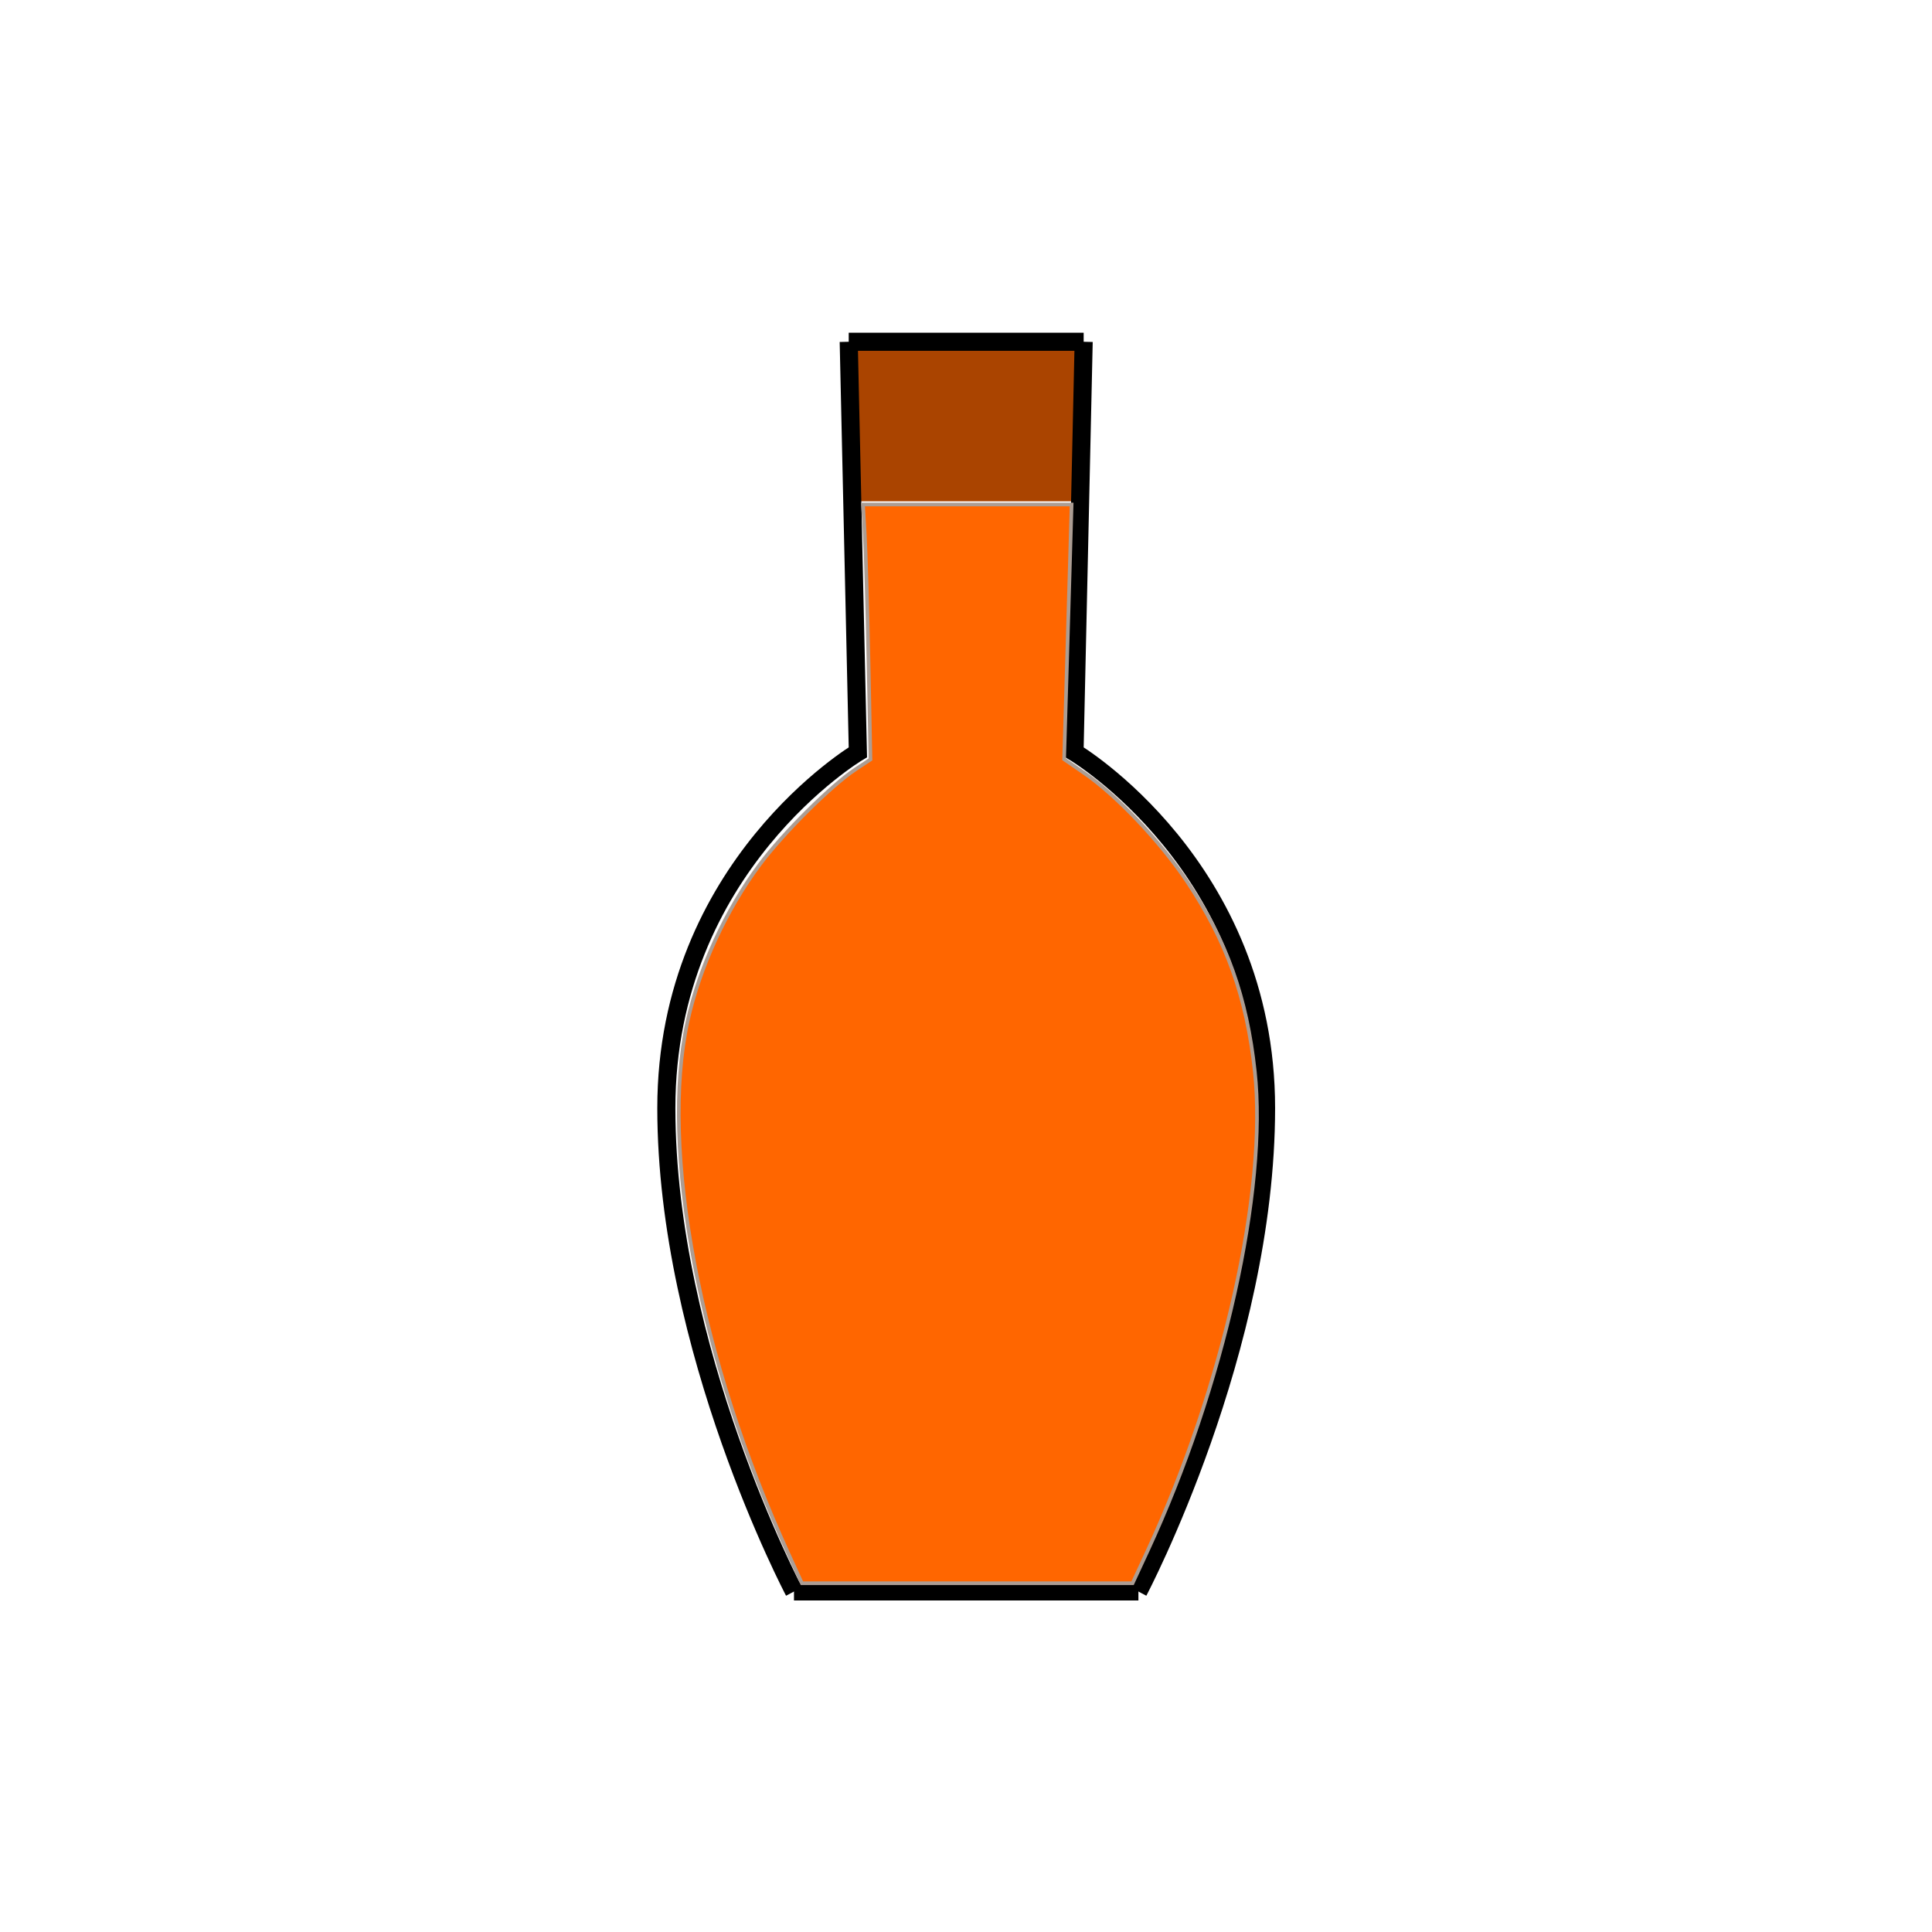 <?xml version="1.0" encoding="UTF-8" standalone="no"?>
<svg
   xmlns:dc="http://purl.org/dc/elements/1.1/"
   xmlns:cc="http://creativecommons.org/ns#"
   xmlns:rdf="http://www.w3.org/1999/02/22-rdf-syntax-ns#"
   xmlns:svg="http://www.w3.org/2000/svg"
   xmlns="http://www.w3.org/2000/svg"
   xmlns:sodipodi="http://sodipodi.sourceforge.net/DTD/sodipodi-0.dtd"
   xmlns:inkscape="http://www.inkscape.org/namespaces/inkscape"
   width="100mm"
   height="100mm"
   viewBox="0 0 100 100"
   version="1.1"
   id="svg8"
   inkscape:version="1.0.2 (e86c870879, 2021-01-15, custom)"
   sodipodi:docname="BottleSmallEndurancedrink.svg">
  <defs
     id="defs2" />
  <sodipodi:namedview
     id="base"
     pagecolor="#ffffff"
     bordercolor="#666666"
     borderopacity="1.0"
     inkscape:pageopacity="0.0"
     inkscape:pageshadow="2"
     inkscape:zoom="1.4"
     inkscape:cx="207.84529"
     inkscape:cy="204.16972"
     inkscape:document-units="mm"
     inkscape:current-layer="g22"
     inkscape:document-rotation="0"
     showgrid="false"
     inkscape:window-width="1920"
     inkscape:window-height="1001"
     inkscape:window-x="-9"
     inkscape:window-y="-9"
     inkscape:window-maximized="1" />
  <g
     inkscape:label="Ebene 1"
     inkscape:groupmode="layer"
     id="layer1">
    <g
       id="g78">
      <g
         id="g22"
         transform="matrix(3.533,0,0,3.533,-79.061,-358.836)">
        <path
           style="fill:none;fill-rule:evenodd;stroke:none;stroke-width:0.253"
           d="m 128.223,469.819 c -3.998,-8.611 -6.577,-19.648 -6.072,-25.976 0.523,-6.543 3.774,-12.753 8.611,-16.446 l 1.907,-1.456 -0.148,-7.134 -0.148,-7.134 h 5.704 5.704 l -0.148,7.134 -0.148,7.134 1.907,1.456 c 4.837,3.693 8.088,9.903 8.611,16.446 0.507,6.343 -2.065,17.345 -6.072,25.976 l -0.674,1.452 h -9.181 -9.181 z"
           id="path69"
           transform="scale(0.265)" />
        <g
           id="g67">
          <rect
             style="fill:#aa4400;fill-rule:evenodd;stroke:none;stroke-width:0.259"
             id="rect60"
             width="3.272"
             height="2.336"
             x="34.88"
             y="106.575" />
          <path
             style="fill:none;stroke:#000000;stroke-width:0.265px;stroke-linecap:butt;stroke-linejoin:miter;stroke-opacity:1"
             d="m 34.812,106.574 0.134,6.014 c 0,0 -2.806,1.67 -2.806,5.212 0,3.541 1.871,7.083 1.871,7.083"
             id="path34" />
          <path
             style="fill:none;stroke:#000000;stroke-width:0.265px;stroke-linecap:butt;stroke-linejoin:miter;stroke-opacity:1"
             d="m 38.254,106.574 -0.134,6.014 c 0,0 2.806,1.67 2.806,5.212 0,3.541 -1.871,7.083 -1.871,7.083"
             id="path34-9" />
          <path
             style="fill:none;stroke:#000000;stroke-width:0.265px;stroke-linecap:butt;stroke-linejoin:miter;stroke-opacity:1"
             d="m 34.01,124.882 c 5.046,0 5.046,0 5.046,0"
             id="path56" />
          <path
             style="fill:none;stroke:#000000;stroke-width:0.265px;stroke-linecap:butt;stroke-linejoin:miter;stroke-opacity:1"
             d="M 34.812,106.574 H 38.254"
             id="path58" />
        </g>
        <path
           style="fill:#ff6600;fill-rule:evenodd;stroke:#ac9d93;stroke-width:0.714"
           d="m 153.918,303.277 c -17.298,-37.796 -25.083,-78.928 -19.649,-103.821 2.287,-10.475 7.487,-21.782 14.101,-30.66 4.558,-6.118 13.946,-15.453 18.712,-18.607 l 2.928,-1.938 -0.382,-19.005 c -0.21,-10.453 -0.538,-21.657 -0.73,-24.898 l -0.348,-5.893 h 20.375 20.375 l -0.378,13.036 c -0.208,7.17 -0.537,18.365 -0.732,24.879 l -0.354,11.843 4.062,2.797 c 6.217,4.282 14.832,13.39 19.981,21.124 7.722,11.6 11.634,22.571 13.202,37.026 2.511,23.149 -6.124,61.751 -20.973,93.759 l -2.9,6.25 h -32.297 -32.297 z"
           id="path1454"
           transform="matrix(0.075,0,0,0.075,22.38,101.574)" />
      </g>
    </g>
  </g>
</svg>
